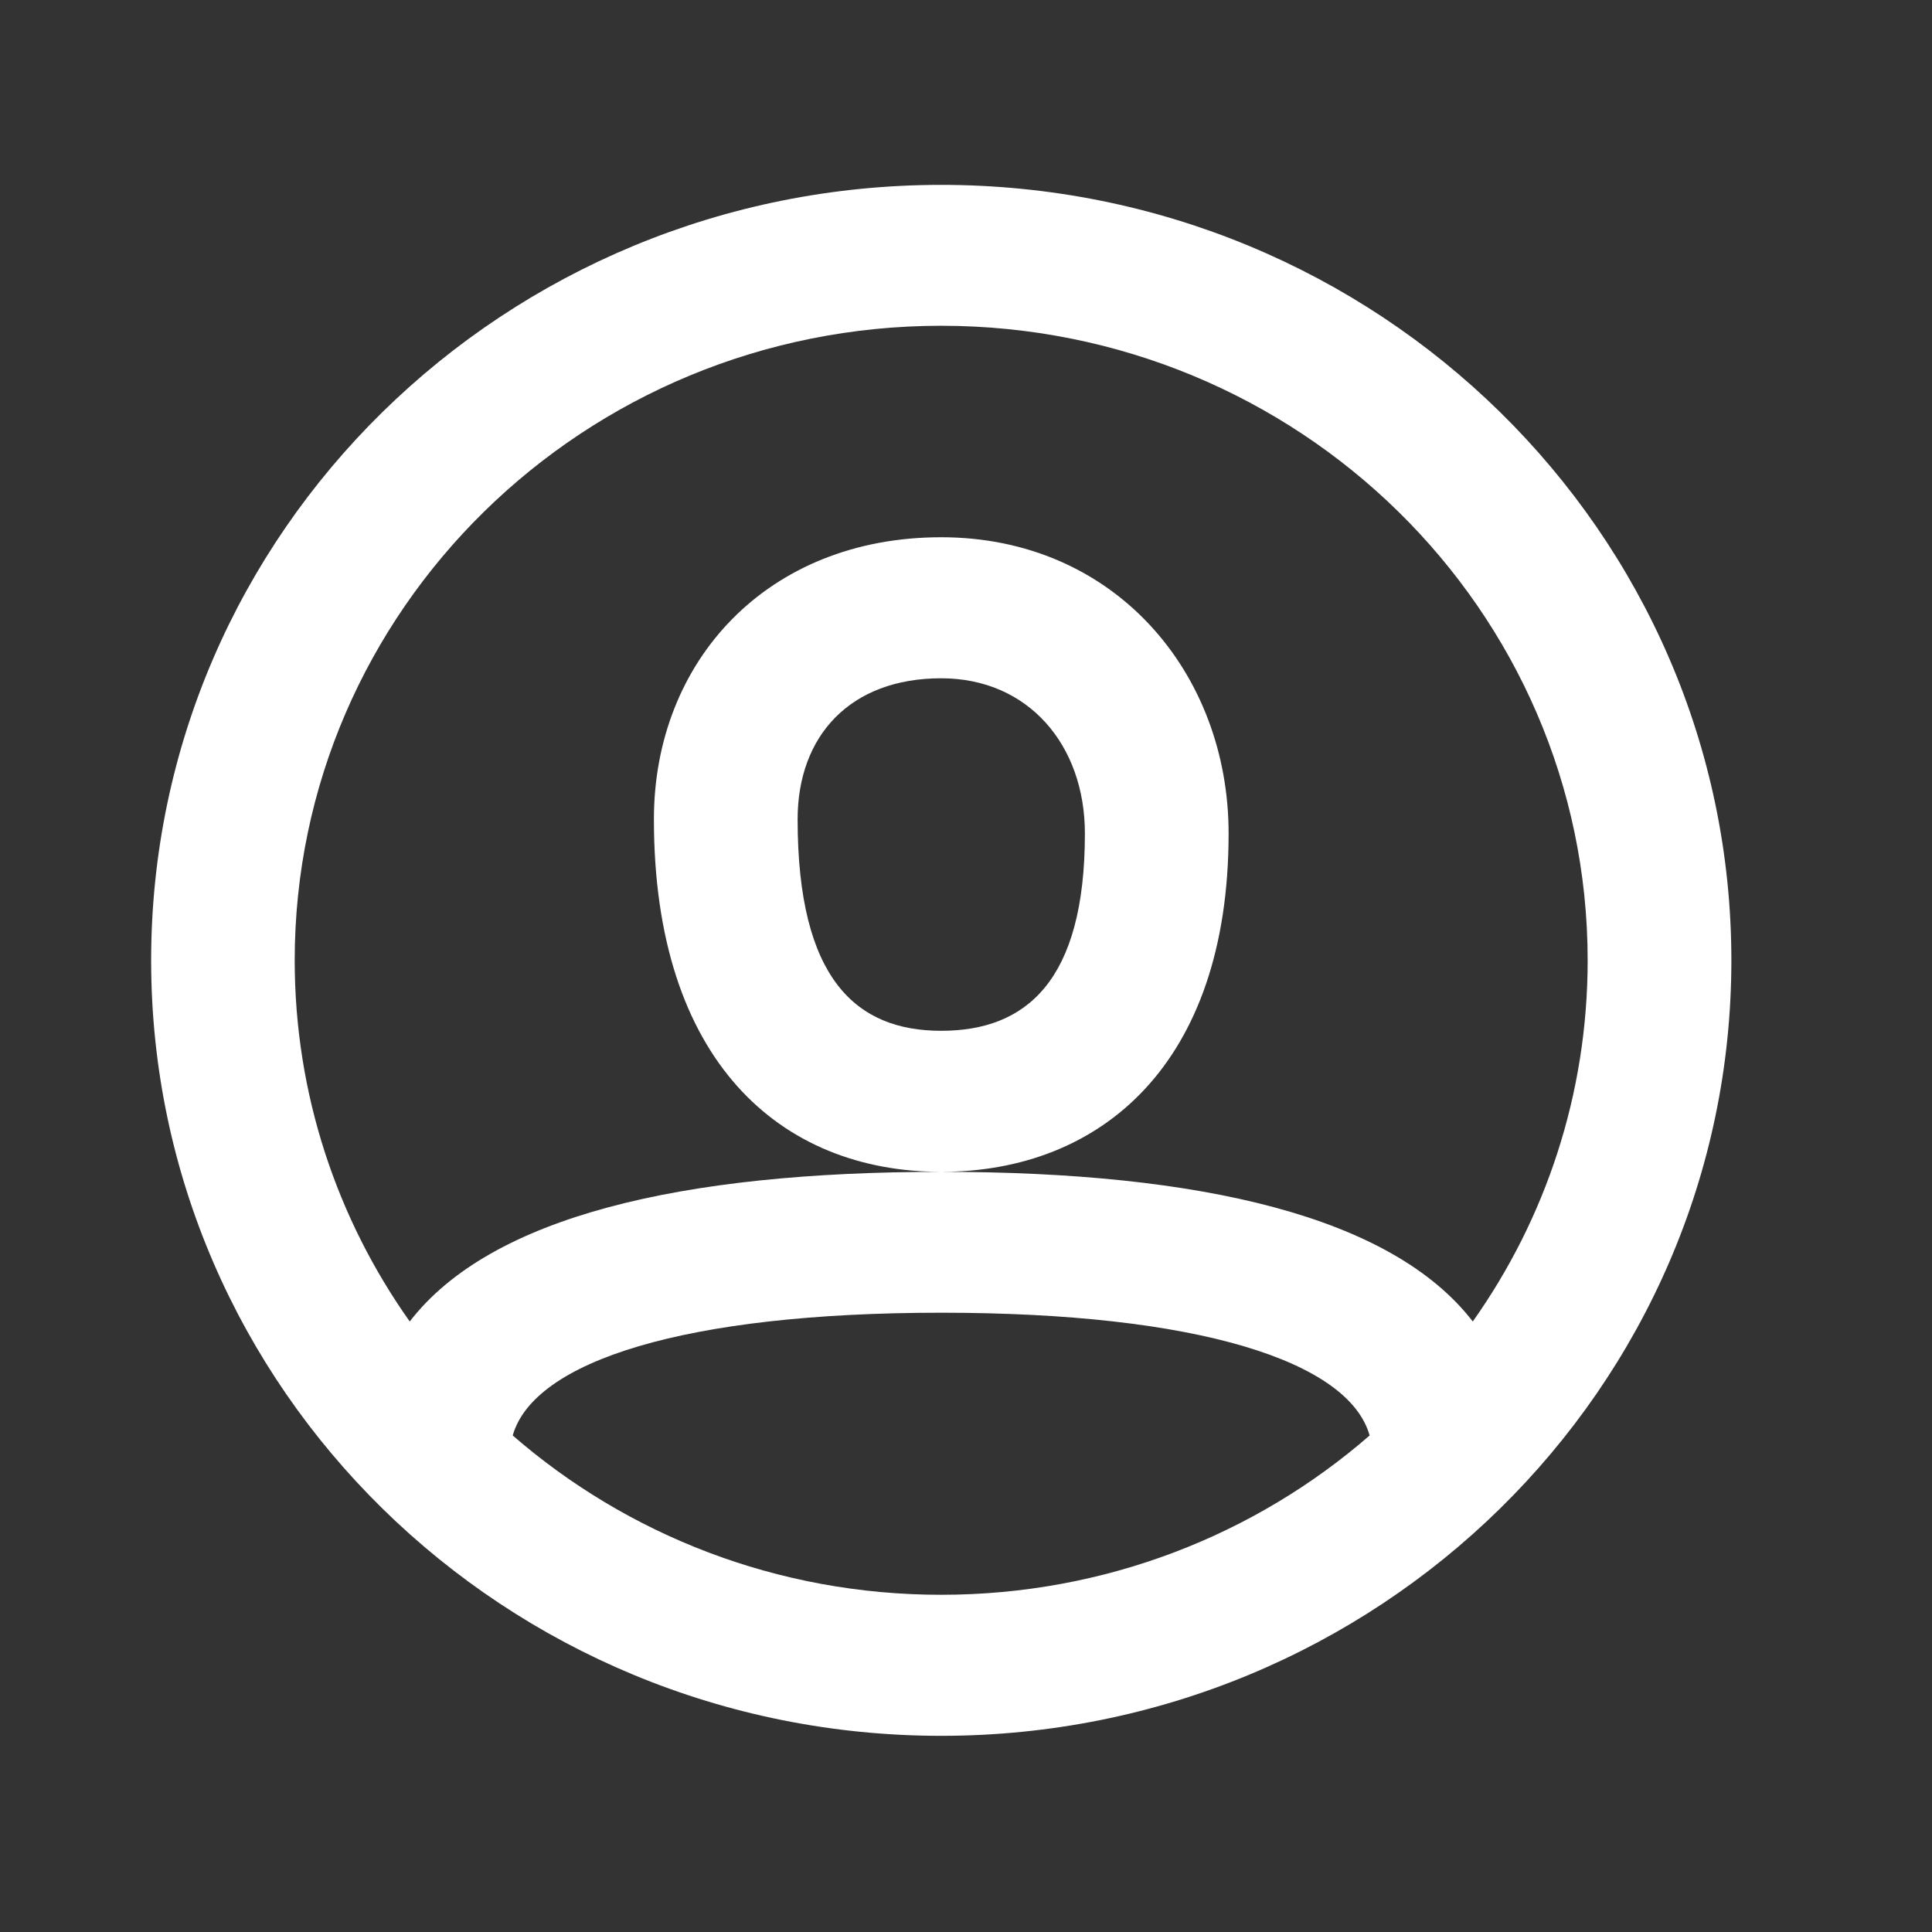<svg width="13" height="13" viewBox="0 0 13 13" fill="none" xmlns="http://www.w3.org/2000/svg">
<rect x="0" y="0" width="13" height="13" fill="#333333" stroke="none"/>
<path fill-rule="evenodd" clip-rule="evenodd" d="M6.333 11.68C3.397 11.68 1.017 9.343 1.017 6.462C1.017 3.58 3.397 1.244 6.333 1.244C9.27 1.244 11.65 3.58 11.65 6.462C11.65 9.343 9.27 11.68 6.333 11.68ZM9.91 8.892C10.398 8.203 10.683 7.365 10.683 6.462C10.683 4.104 8.736 2.192 6.333 2.192C3.931 2.192 1.983 4.104 1.983 6.462C1.983 7.365 2.269 8.203 2.757 8.892C3.301 8.187 4.579 7.885 6.333 7.885C8.088 7.885 9.366 8.187 9.91 8.892ZM9.216 9.659C9.075 9.159 8.059 8.833 6.333 8.833C4.608 8.833 3.592 9.159 3.45 9.659C4.218 10.326 5.227 10.731 6.333 10.731C7.439 10.731 8.449 10.326 9.216 9.659ZM6.333 3.615C5.163 3.615 4.4 4.448 4.4 5.513C4.4 7.139 5.251 7.885 6.333 7.885C7.405 7.885 8.267 7.163 8.267 5.608C8.267 4.527 7.5 3.615 6.333 3.615ZM5.367 5.513C5.367 6.589 5.762 6.936 6.333 6.936C6.903 6.936 7.3 6.603 7.3 5.608C7.3 5.015 6.921 4.564 6.333 4.564C5.721 4.564 5.367 4.951 5.367 5.513Z" fill="white"/>
</svg>
